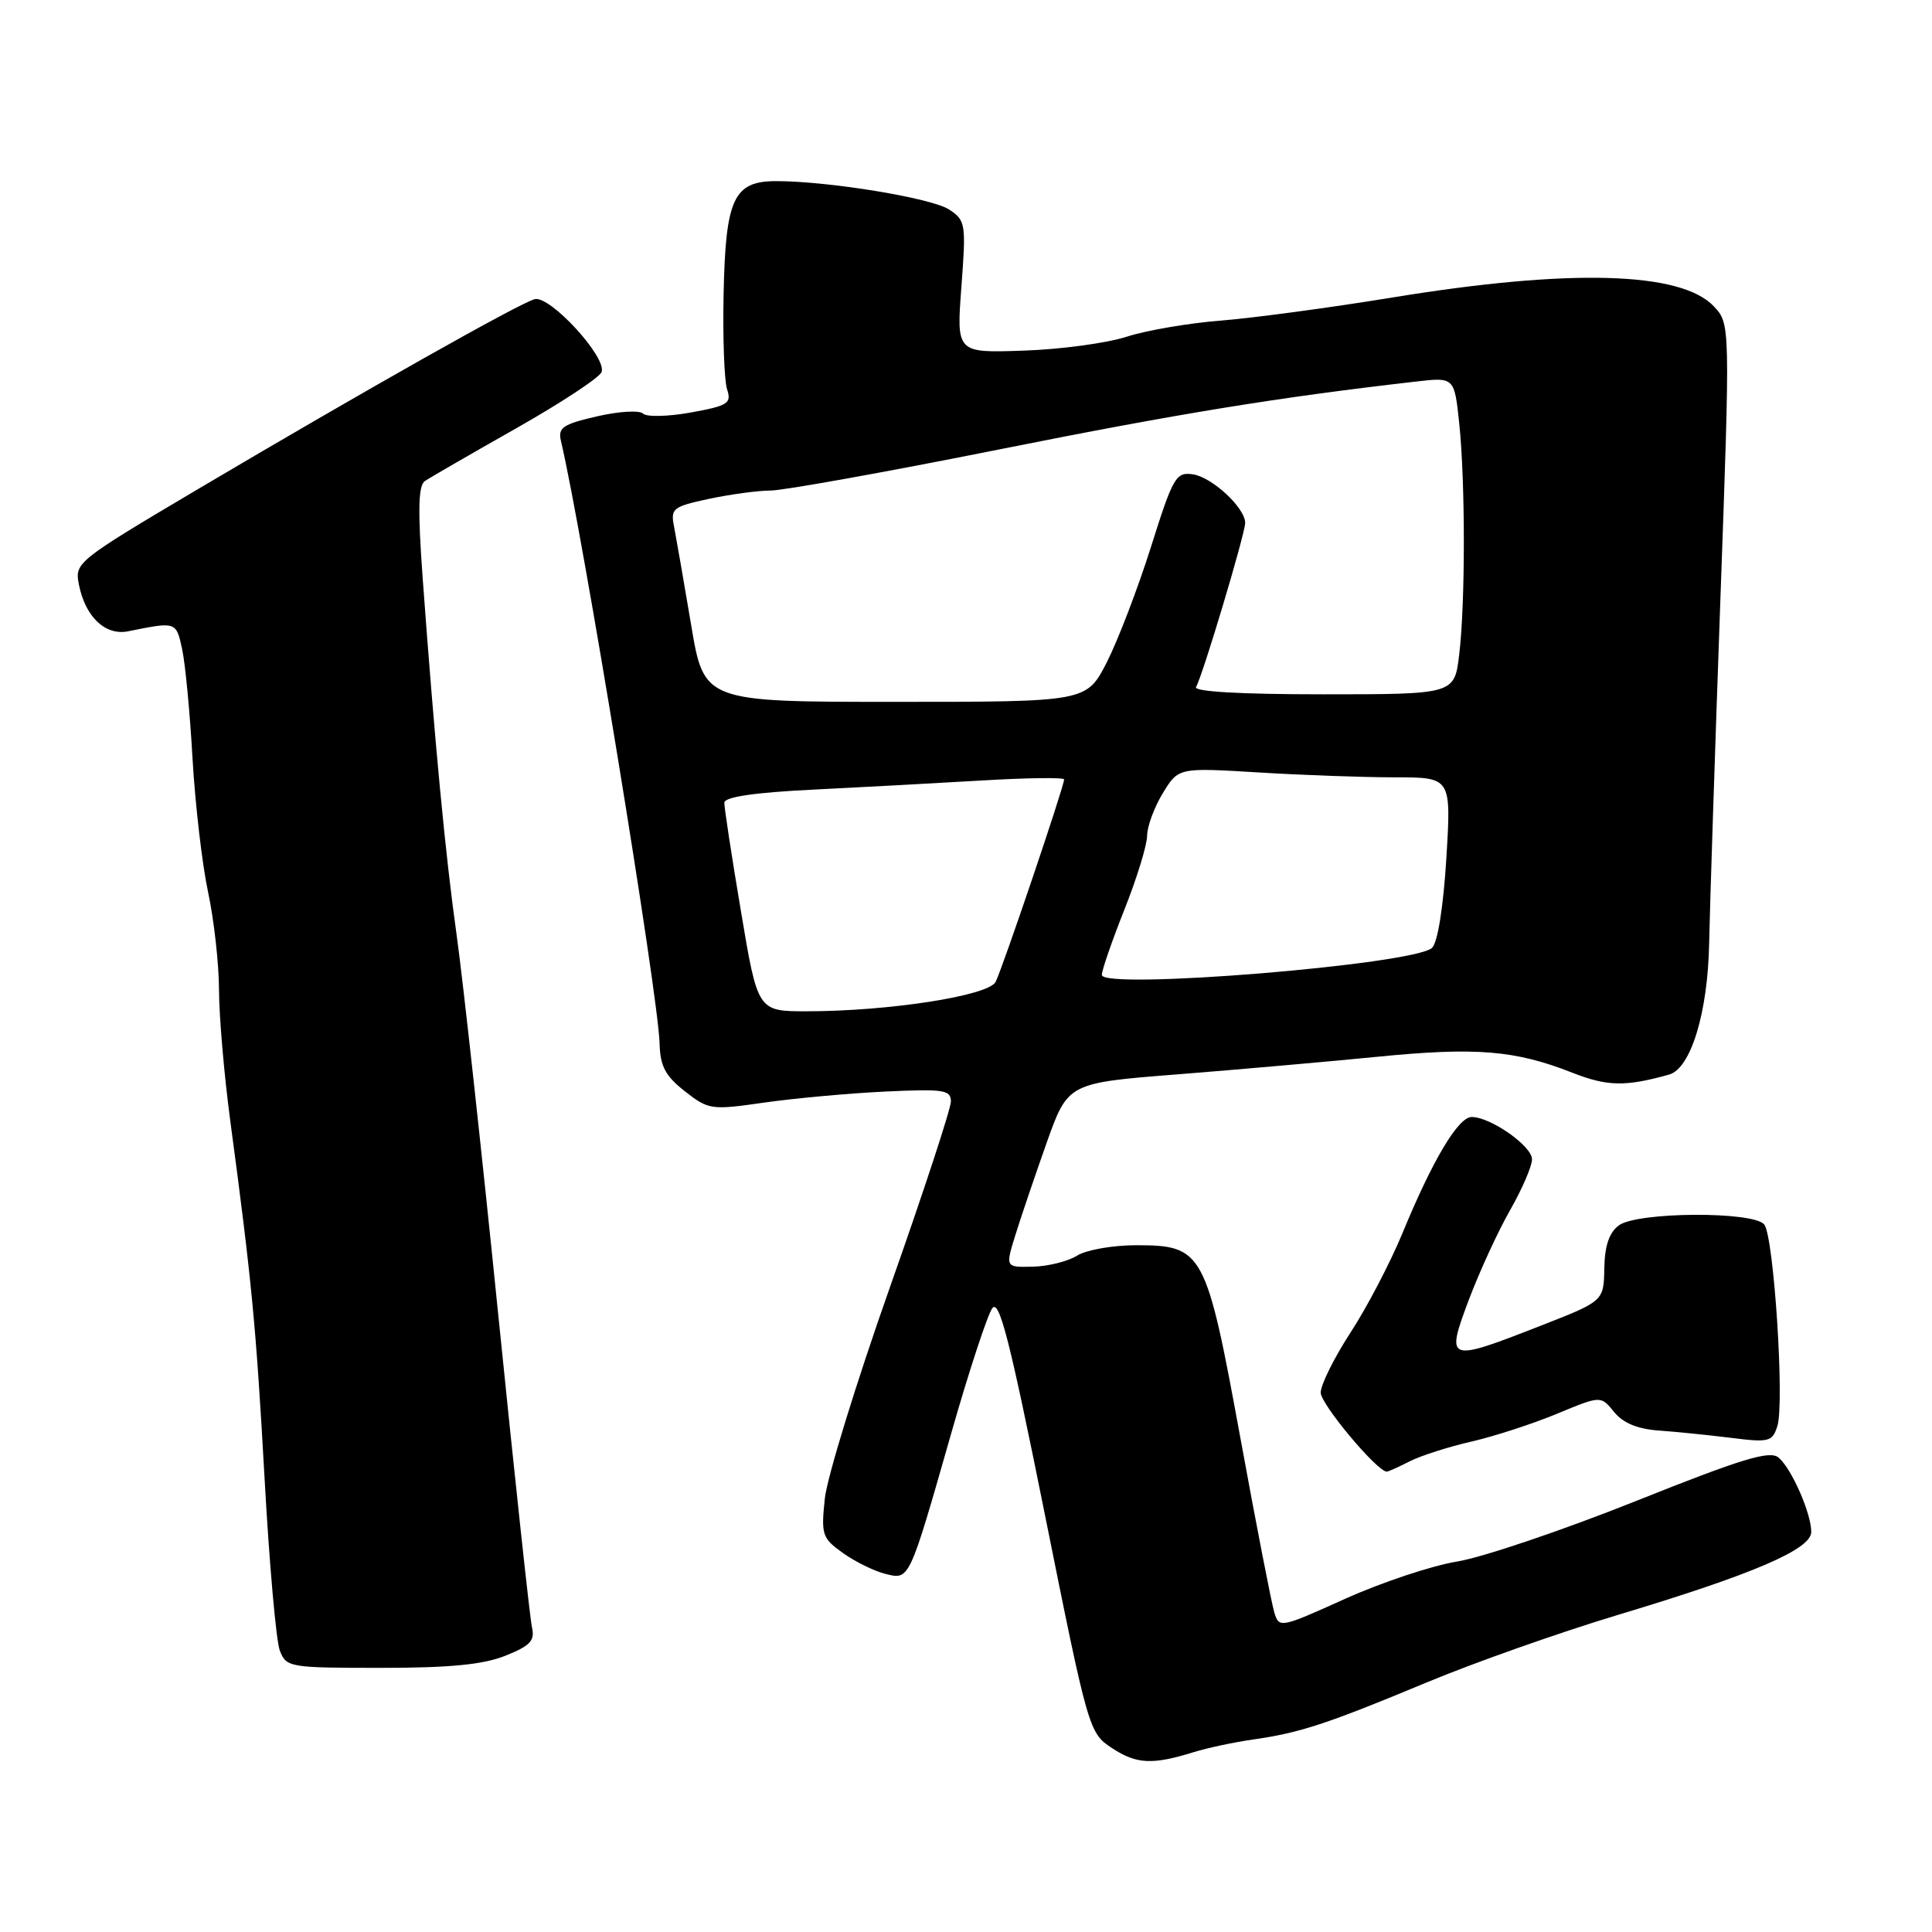<?xml version="1.0" encoding="UTF-8" standalone="no"?>
<!DOCTYPE svg PUBLIC "-//W3C//DTD SVG 1.1//EN" "http://www.w3.org/Graphics/SVG/1.1/DTD/svg11.dtd" >
<svg xmlns="http://www.w3.org/2000/svg" xmlns:xlink="http://www.w3.org/1999/xlink" version="1.1" viewBox="0 0 256 256">
 <g >
 <path fill="currentColor"
d=" M 158.20 232.16 C 160.02 231.60 163.53 230.85 166.00 230.50 C 172.25 229.61 175.79 228.45 189.00 222.95 C 195.32 220.31 206.78 216.27 214.46 213.96 C 232.34 208.58 240.00 205.29 240.00 202.99 C 240.00 200.51 237.38 194.56 235.66 193.13 C 234.49 192.16 230.81 193.28 216.68 198.93 C 207.03 202.78 196.41 206.37 193.08 206.91 C 189.75 207.45 183.08 209.67 178.26 211.84 C 169.64 215.73 169.49 215.76 168.85 213.65 C 168.49 212.47 166.46 202.05 164.35 190.50 C 159.81 165.72 159.42 165.00 150.51 165.00 C 147.44 165.00 143.93 165.62 142.71 166.38 C 141.50 167.14 138.86 167.80 136.86 167.84 C 133.22 167.93 133.22 167.93 134.52 163.72 C 135.24 161.40 137.10 155.90 138.66 151.50 C 141.50 143.50 141.50 143.50 156.00 142.36 C 163.97 141.73 175.89 140.68 182.49 140.03 C 195.58 138.73 200.79 139.16 208.34 142.14 C 212.98 143.96 215.35 144.01 221.16 142.39 C 224.04 141.58 226.30 134.19 226.47 125.00 C 226.56 120.33 227.23 99.94 227.95 79.71 C 229.27 42.92 229.27 42.92 227.09 40.59 C 222.75 35.98 208.01 35.57 184.50 39.42 C 176.25 40.77 166.03 42.14 161.78 42.48 C 157.53 42.81 151.91 43.77 149.28 44.62 C 146.65 45.47 140.50 46.30 135.62 46.46 C 126.73 46.77 126.73 46.77 127.39 38.02 C 128.02 29.64 127.95 29.20 125.76 27.76 C 123.43 26.24 109.82 24.00 102.86 24.00 C 97.21 24.00 96.14 26.29 95.88 39.00 C 95.76 44.78 95.97 50.44 96.34 51.58 C 96.96 53.45 96.47 53.76 91.54 54.66 C 88.52 55.20 85.67 55.27 85.20 54.80 C 84.74 54.34 81.99 54.50 79.10 55.17 C 74.56 56.22 73.91 56.66 74.33 58.44 C 77.18 70.50 87.24 131.92 87.40 138.28 C 87.48 141.29 88.16 142.57 90.75 144.60 C 93.89 147.06 94.24 147.11 101.25 146.10 C 105.24 145.53 112.44 144.87 117.25 144.64 C 125.04 144.27 126.00 144.41 126.00 145.95 C 126.00 146.90 122.36 157.99 117.91 170.59 C 113.46 183.19 109.58 195.79 109.29 198.59 C 108.79 203.36 108.94 203.82 111.69 205.78 C 113.30 206.93 115.82 208.17 117.29 208.54 C 120.54 209.35 120.42 209.62 126.10 189.72 C 128.42 181.59 130.85 174.23 131.48 173.35 C 132.41 172.09 133.81 177.60 138.45 200.68 C 144.22 229.36 144.29 229.62 147.36 231.64 C 150.60 233.77 152.71 233.87 158.20 232.16 Z  M 66.97 219.39 C 70.25 218.08 70.90 217.40 70.49 215.64 C 70.22 214.46 68.20 195.72 66.00 174.00 C 63.80 152.28 61.33 129.78 60.52 124.00 C 59.03 113.42 57.62 98.61 56.00 76.52 C 55.35 67.55 55.42 64.34 56.31 63.73 C 56.97 63.29 62.38 60.16 68.35 56.78 C 74.32 53.40 79.43 50.04 79.71 49.30 C 80.45 47.37 72.88 39.12 70.85 39.64 C 68.85 40.16 48.25 51.78 26.18 64.84 C 10.20 74.31 9.88 74.56 10.45 77.43 C 11.29 81.73 13.95 84.26 16.98 83.65 C 23.36 82.36 23.34 82.35 24.13 86.00 C 24.55 87.92 25.17 94.45 25.51 100.50 C 25.86 106.55 26.78 114.51 27.57 118.20 C 28.36 121.88 29.01 127.73 29.02 131.20 C 29.03 134.66 29.70 142.45 30.51 148.50 C 33.37 169.84 33.93 175.70 35.06 195.94 C 35.68 207.18 36.59 217.42 37.07 218.69 C 37.93 220.93 38.31 221.00 50.46 221.00 C 59.60 221.00 64.04 220.57 66.97 219.39 Z  M 186.80 193.63 C 188.28 192.88 191.97 191.70 195.00 191.01 C 198.03 190.31 203.11 188.66 206.31 187.33 C 212.12 184.92 212.12 184.92 213.87 187.09 C 215.05 188.55 216.97 189.35 219.76 189.55 C 222.03 189.71 226.35 190.15 229.35 190.52 C 234.41 191.16 234.85 191.04 235.51 188.96 C 236.48 185.91 235.04 163.81 233.77 162.25 C 232.33 160.48 216.98 160.57 214.52 162.36 C 213.23 163.31 212.63 165.05 212.58 168.07 C 212.50 172.41 212.50 172.41 204.06 175.70 C 191.73 180.52 191.55 180.45 194.62 172.25 C 196.02 168.54 198.47 163.20 200.08 160.38 C 201.69 157.56 203.00 154.52 203.00 153.61 C 203.00 151.86 197.50 148.00 195.00 148.01 C 193.22 148.02 189.84 153.68 185.83 163.41 C 184.22 167.31 181.13 173.23 178.95 176.57 C 176.78 179.91 175.00 183.49 175.00 184.53 C 175.00 186.06 182.48 195.00 183.76 195.00 C 183.95 195.00 185.31 194.39 186.80 193.63 Z  M 98.18 120.75 C 96.95 113.46 95.96 106.98 95.98 106.36 C 95.99 105.60 99.96 105.01 107.75 104.63 C 114.21 104.31 124.34 103.76 130.25 103.41 C 136.16 103.06 141.00 103.00 141.00 103.28 C 141.00 104.20 132.79 128.45 131.92 130.11 C 130.96 131.95 117.75 134.00 106.88 134.00 C 100.40 134.00 100.40 134.00 98.18 120.75 Z  M 146.00 129.18 C 146.00 128.56 147.35 124.65 149.00 120.50 C 150.65 116.35 152.00 111.95 152.00 110.72 C 152.01 109.50 152.94 106.97 154.08 105.10 C 156.15 101.71 156.15 101.71 166.73 102.35 C 172.55 102.71 180.68 103.00 184.81 103.00 C 192.30 103.00 192.30 103.00 191.65 113.72 C 191.25 120.19 190.50 124.90 189.75 125.60 C 187.36 127.82 146.00 131.20 146.00 129.18 Z  M 91.57 82.75 C 90.62 77.11 89.61 71.31 89.33 69.85 C 88.83 67.37 89.11 67.14 93.95 66.10 C 96.78 65.50 100.45 65.00 102.11 65.00 C 103.76 65.00 117.35 62.56 132.31 59.57 C 156.30 54.77 169.30 52.66 187.61 50.56 C 192.71 49.97 192.71 49.97 193.36 56.13 C 194.17 63.96 194.17 79.93 193.35 86.75 C 192.72 92.00 192.72 92.00 175.30 92.00 C 164.33 92.00 158.10 91.64 158.48 91.03 C 159.31 89.69 164.97 70.78 164.99 69.30 C 165.01 67.31 160.62 63.23 158.06 62.85 C 155.82 62.52 155.43 63.20 152.50 72.50 C 150.76 78.00 148.13 84.86 146.66 87.75 C 143.97 93.00 143.97 93.00 118.62 93.00 C 93.28 93.00 93.28 93.00 91.57 82.75 Z "/>
</g>
</svg>